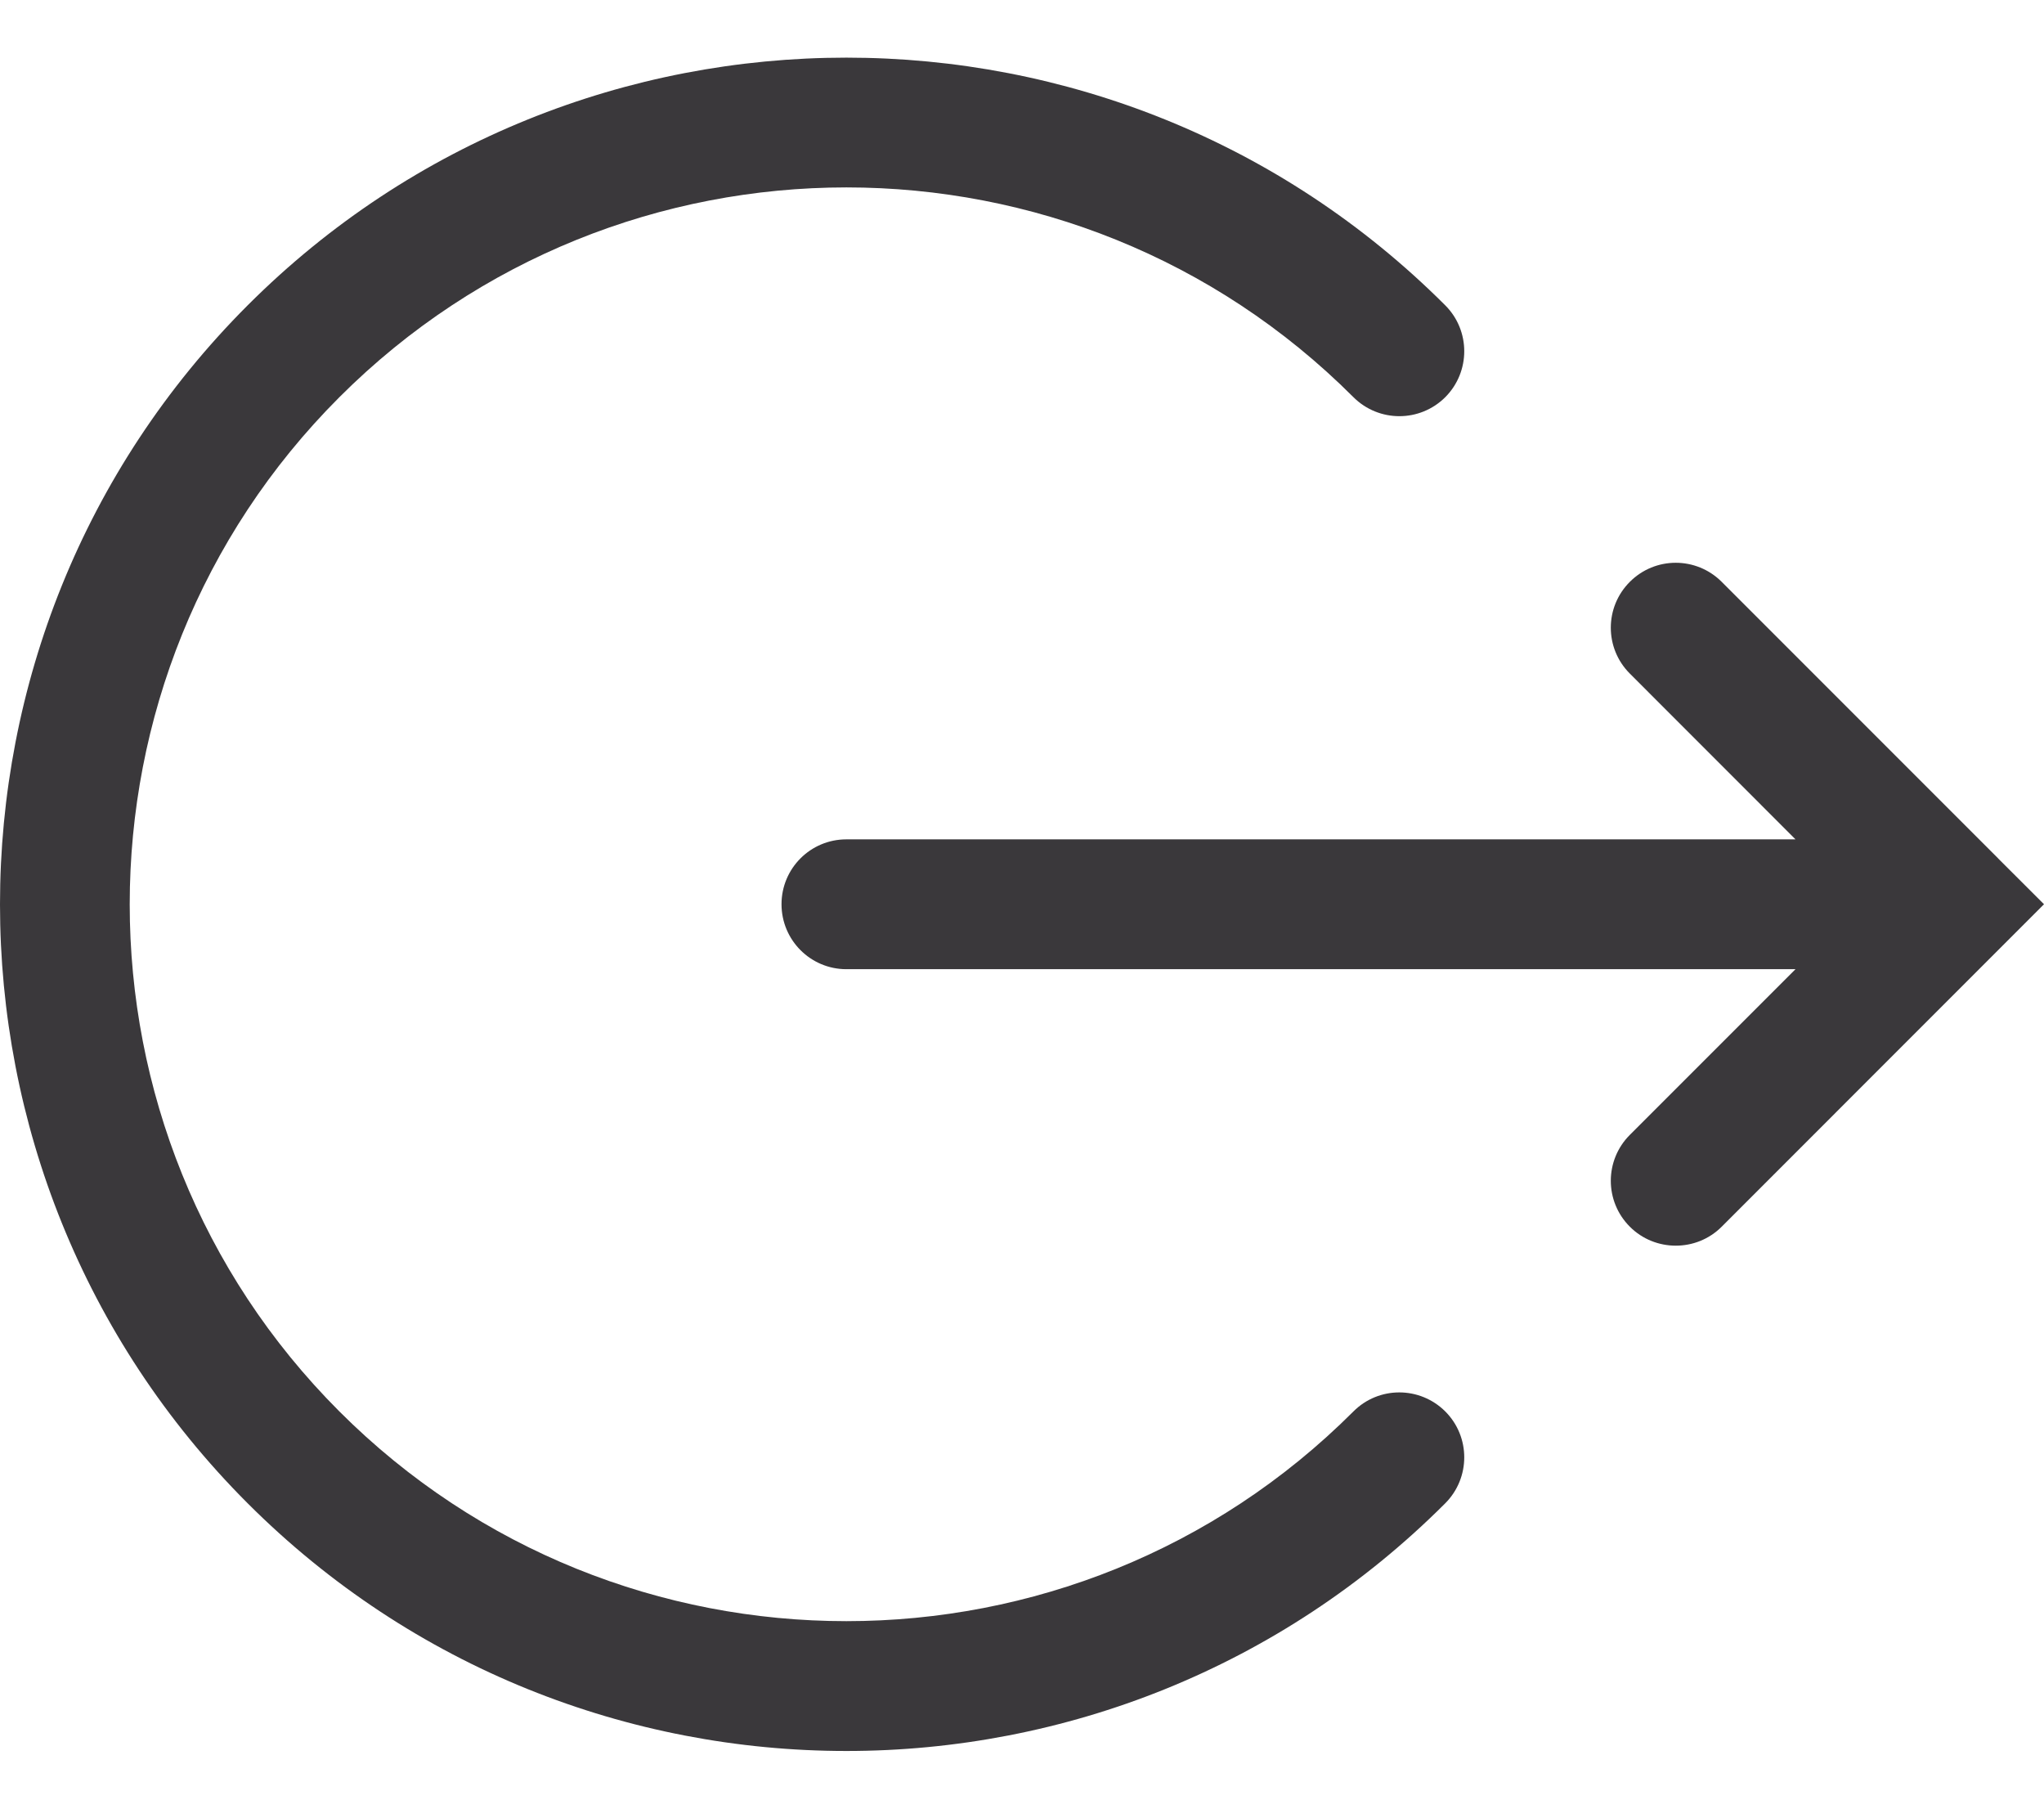 <svg width="26" height="23" viewBox="0 0 26 23" fill="none" xmlns="http://www.w3.org/2000/svg">
<path d="M10.767 22.267C13.525 22.267 16.284 21.217 18.384 19.117C18.706 18.794 18.706 18.271 18.384 17.949C18.061 17.627 17.538 17.626 17.216 17.949C13.659 21.505 7.873 21.505 4.317 17.949C0.761 14.393 0.761 8.606 4.317 5.051C7.874 1.494 13.66 1.494 17.216 5.051C17.539 5.373 18.061 5.373 18.384 5.051C18.706 4.728 18.706 4.205 18.384 3.883C14.183 -0.317 7.349 -0.317 3.15 3.883C-1.05 8.083 -1.05 14.917 3.15 19.117C5.25 21.217 8.008 22.267 10.767 22.267V22.267Z" fill="#3A383B"/>
<path d="M25.416 10.915C25.415 10.915 25.415 10.915 25.415 10.914L21.9 7.399C21.577 7.076 21.054 7.076 20.732 7.399C20.409 7.721 20.409 8.244 20.732 8.566L22.839 10.674H10.766C10.31 10.674 9.941 11.043 9.941 11.499C9.941 11.955 10.31 12.325 10.766 12.325H22.839L20.732 14.432C20.409 14.755 20.409 15.277 20.732 15.6C20.893 15.761 21.105 15.841 21.316 15.841C21.528 15.841 21.739 15.761 21.9 15.6L26 11.499L25.416 10.916C25.416 10.915 25.416 10.915 25.416 10.915L25.416 10.915Z" fill="#3A383B"/>
</svg>

